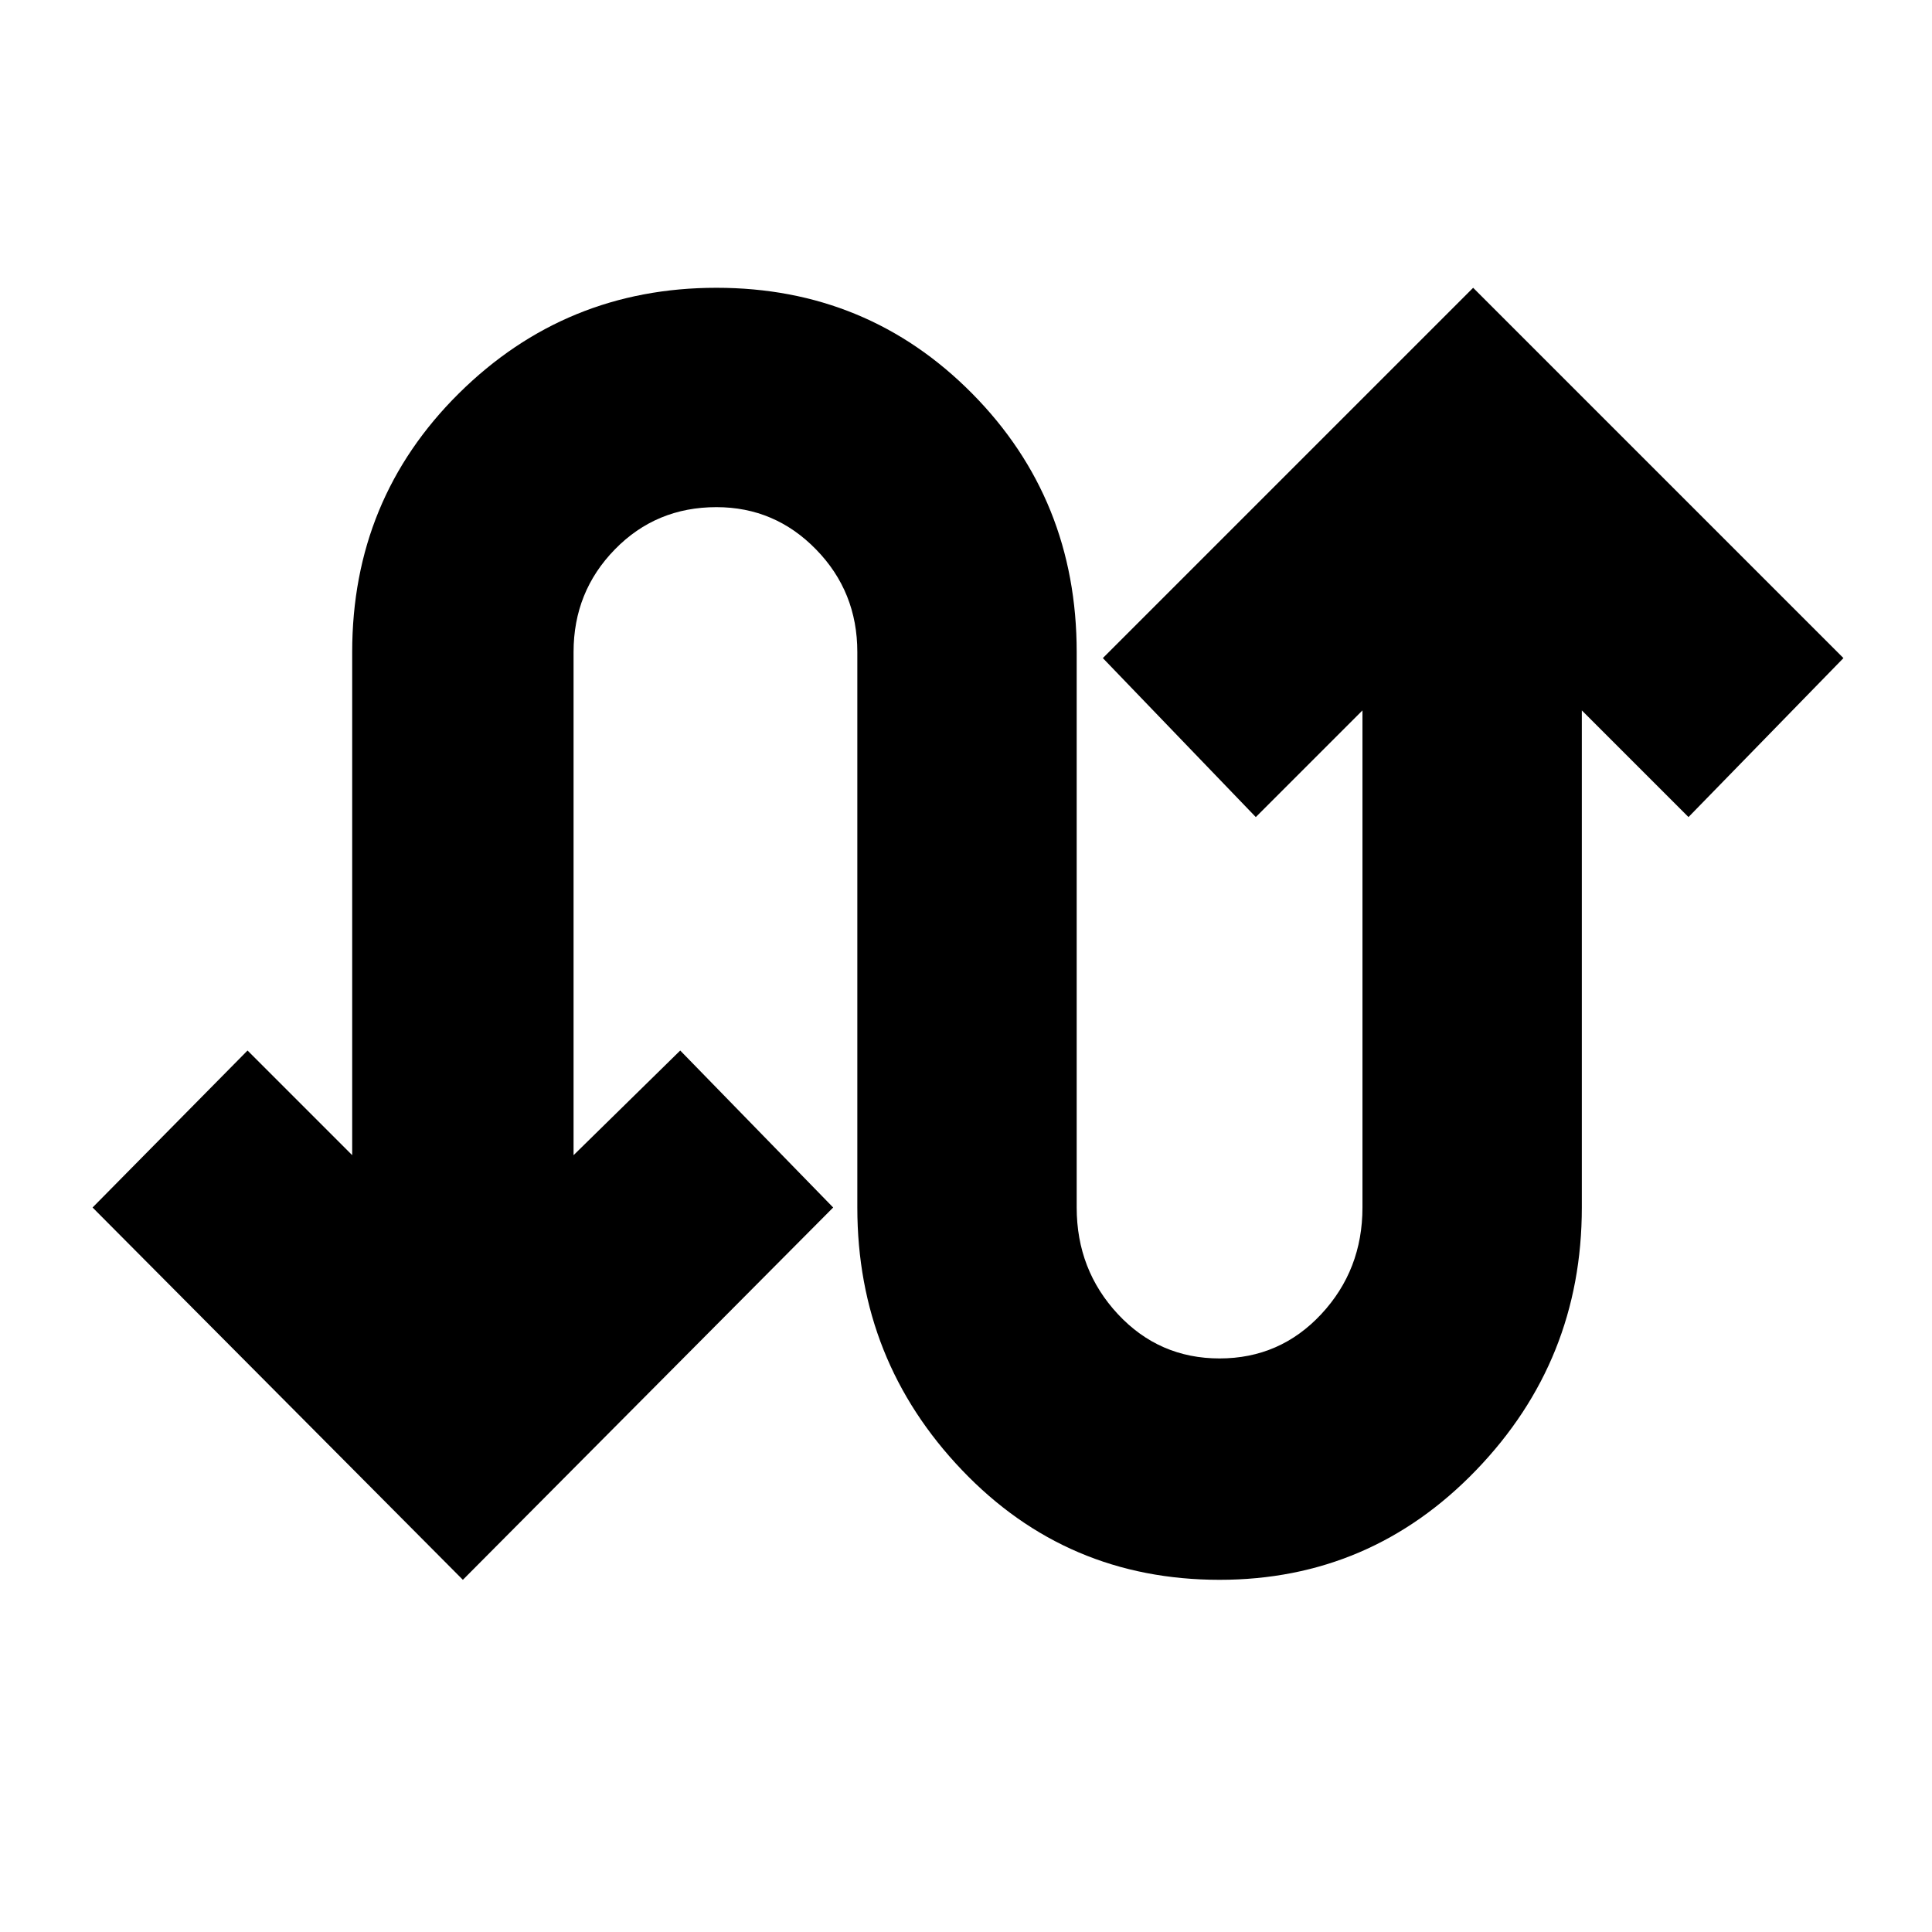 <svg xmlns="http://www.w3.org/2000/svg" height="24" width="24"><path d="M5.75 19.625 1.15 15l1.925-1.95 1.3 1.3V8.1q0-1.9 1.325-3.213 1.325-1.312 3.2-1.312 1.875 0 3.175 1.312 1.3 1.313 1.3 3.213V15q0 .775.512 1.325.513.55 1.263.55.75 0 1.263-.55.512-.55.512-1.325V8.825L15.6 10.15l-1.9-1.975 4.6-4.6 4.6 4.6-1.925 1.975-1.325-1.325V15q0 1.9-1.312 3.262-1.313 1.363-3.188 1.363-1.9 0-3.2-1.363-1.3-1.362-1.3-3.262V8.1q0-.75-.513-1.275Q9.625 6.3 8.9 6.3q-.75 0-1.262.525-.513.525-.513 1.275v6.25l1.325-1.3 1.9 1.95Z"/></svg>